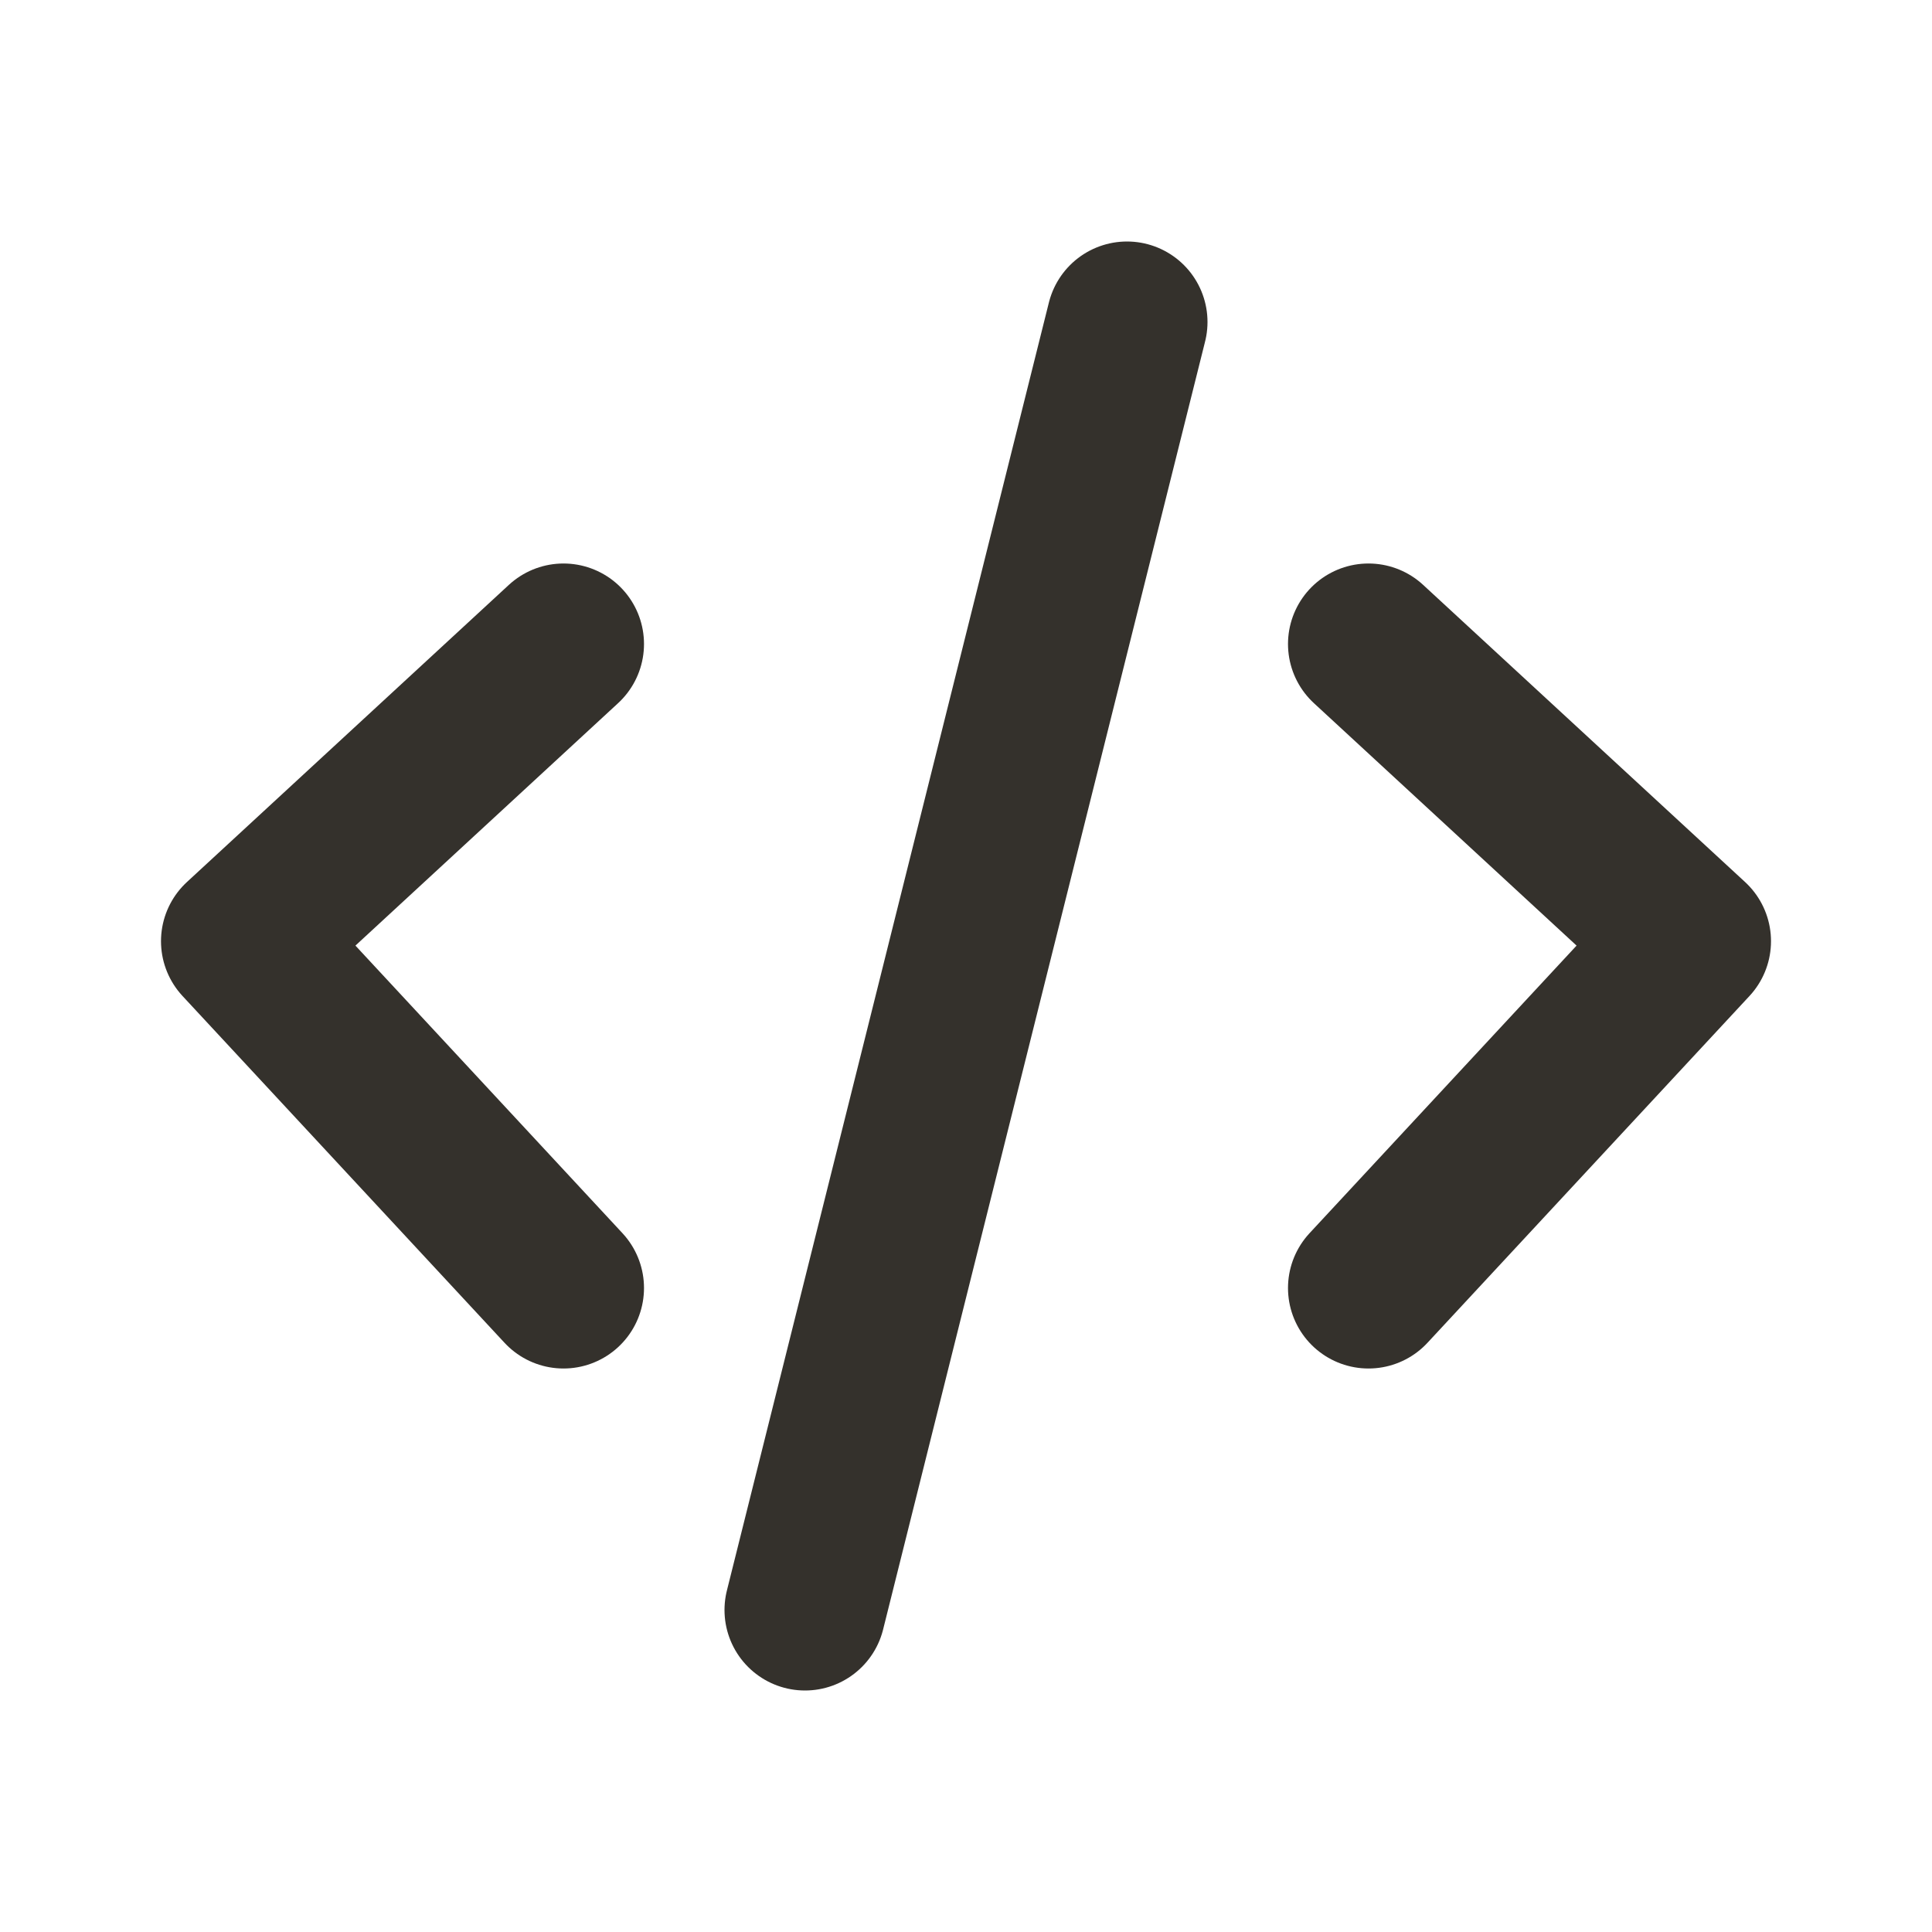 <?xml version="1.0" encoding="utf-8"?><!-- Uploaded to: SVG Repo, www.svgrepo.com, Generator: SVG Repo Mixer Tools -->
<svg width="800px" height="800px" viewBox="0 0 24 24" fill="none" xmlns="http://www.w3.org/2000/svg">
<path d="M7 8L3 11.692L7 16M17 8L21 11.692L17 16M14 4L10 20" stroke="#34312C" stroke-width="2" stroke-linecap="round" stroke-linejoin="round"/>
</svg>